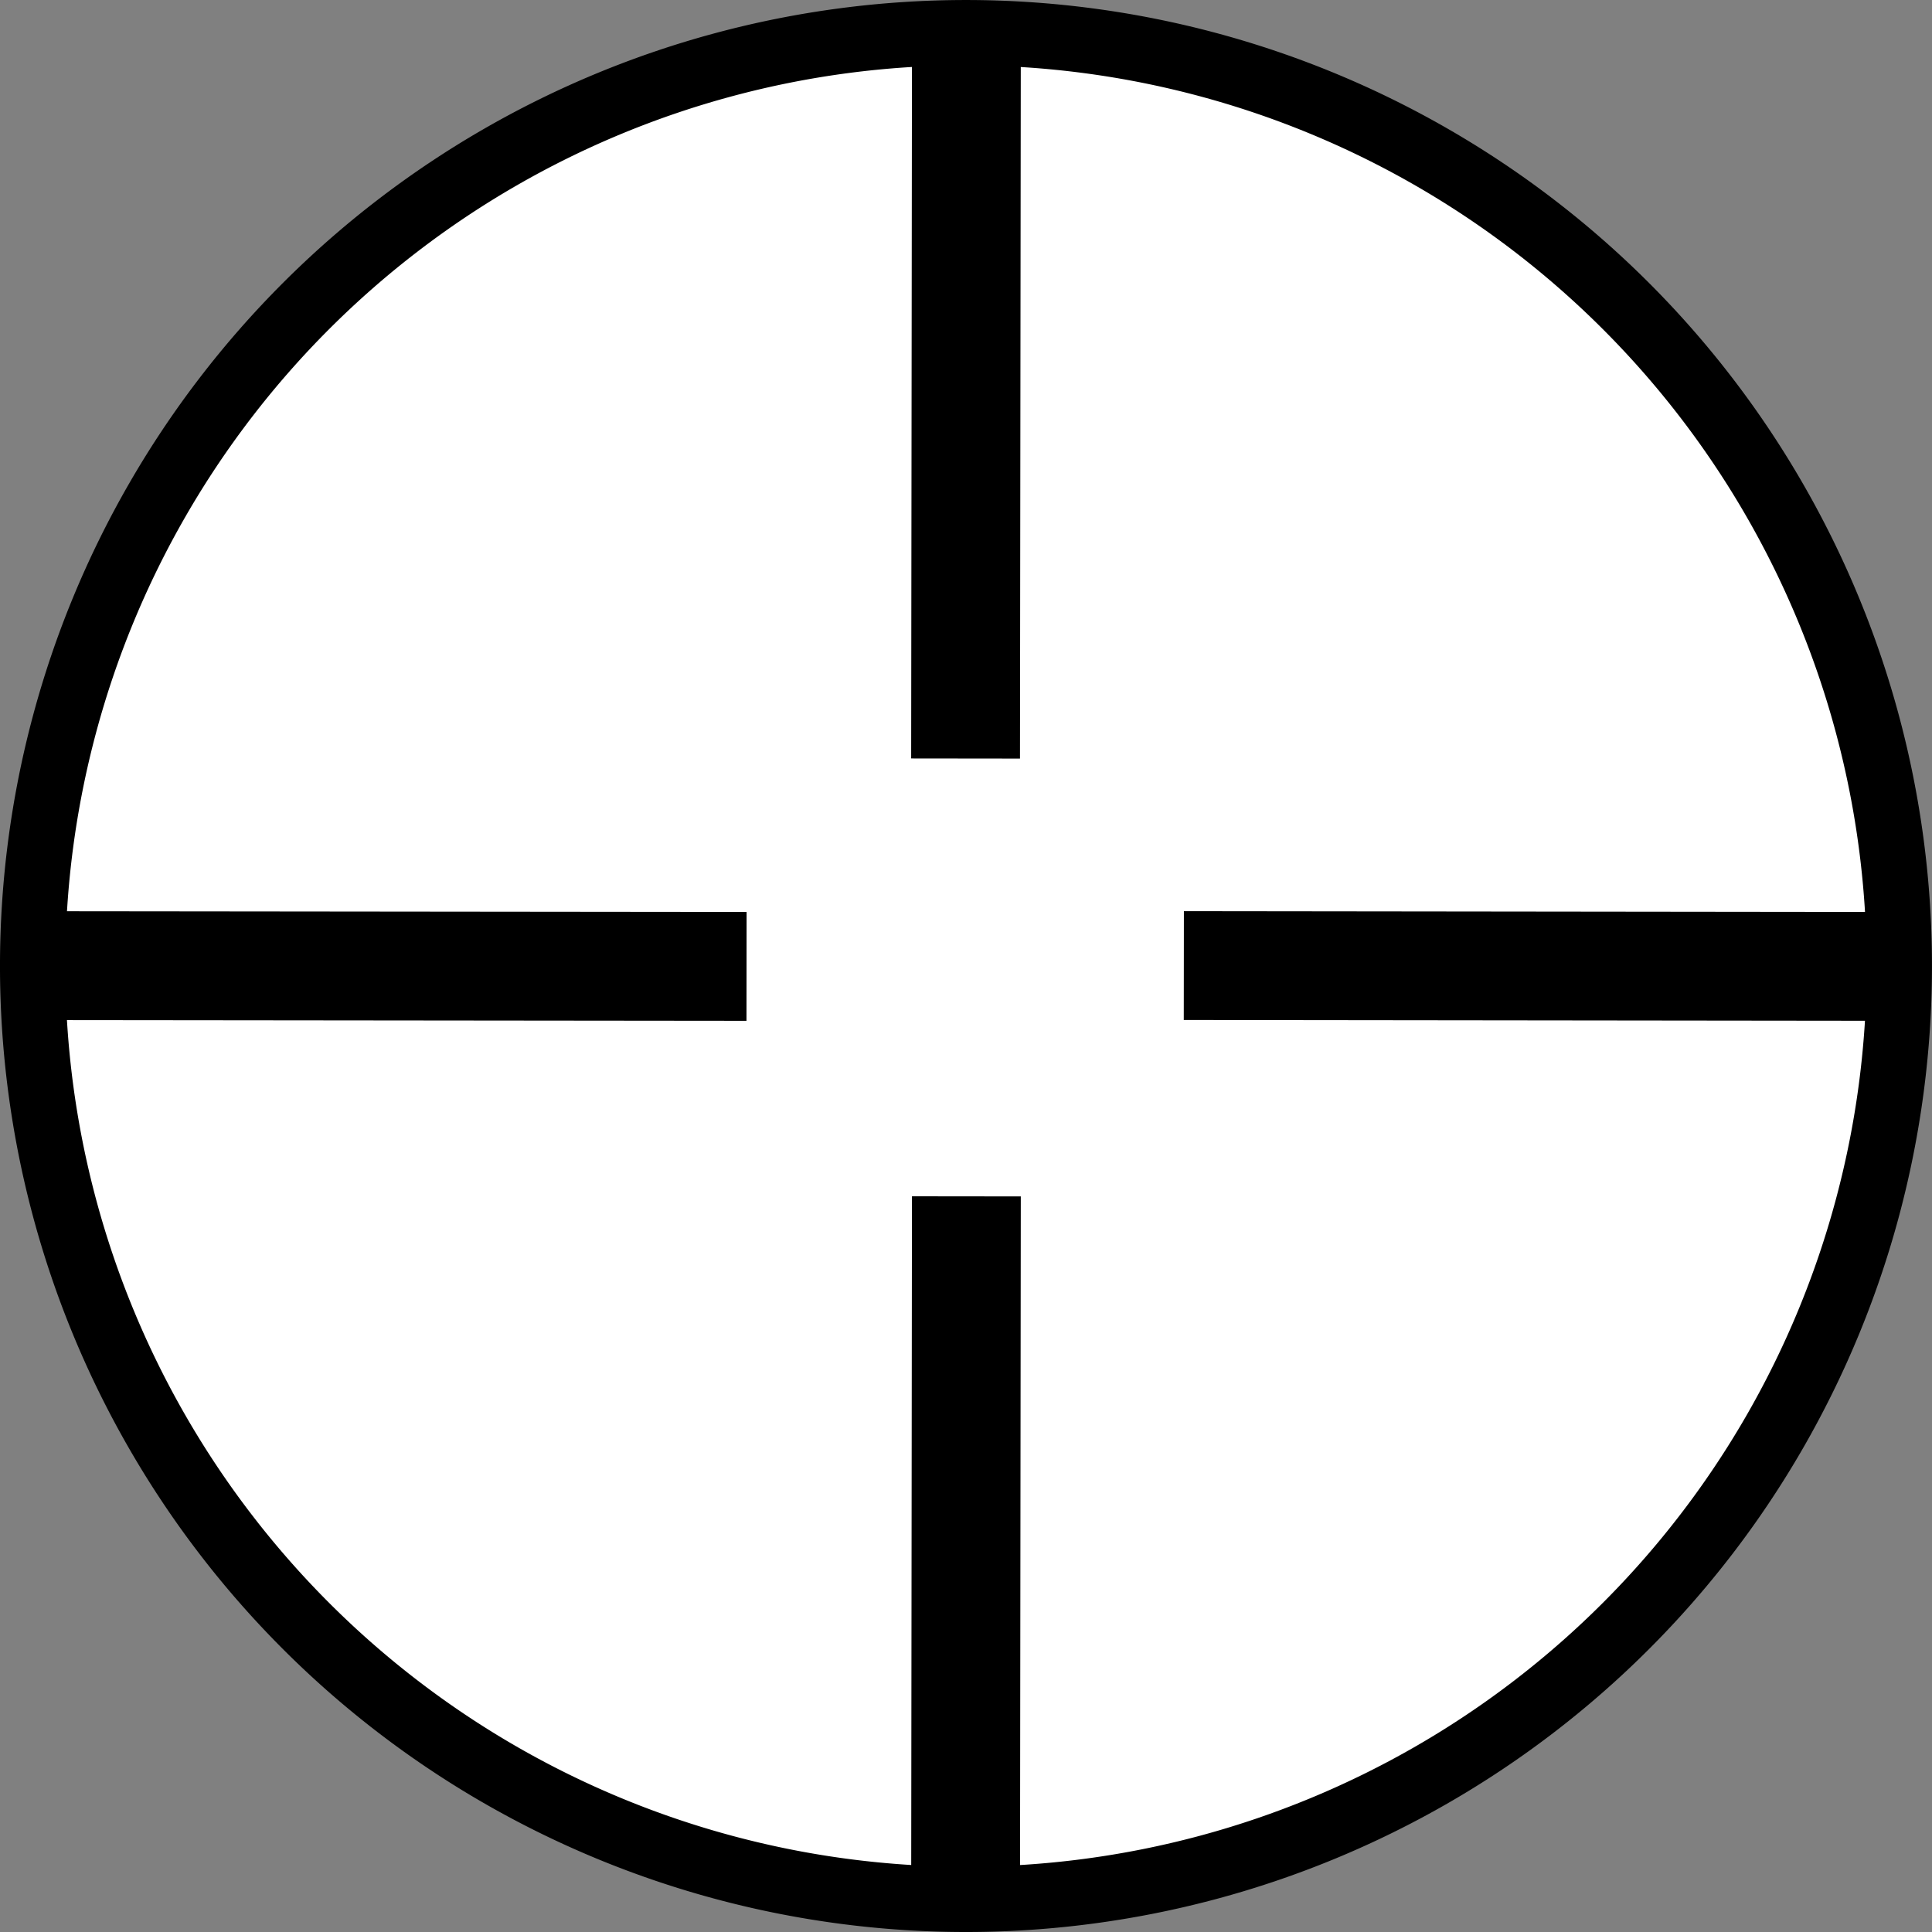 <svg xmlns="http://www.w3.org/2000/svg" viewBox="0 0 177.43 177.43"><rect x="0" y="0" width="177.43" height="177.43" fill="#808080" stroke="none"/><g stroke="#000" transform="translate(-268.43-449.36)"><path fill="#fff" stroke-width="6" d="m442.857 538.076a85.714 85.714 0 0 1 -85.714 85.714 85.714 85.714 0 0 1 -85.714 -85.714 85.714 85.714 0 0 1 85.714 -85.714 85.714 85.714 0 0 1 85.714 85.714z"/><g fill="none"><path stroke-width="9.994" d="m357.18 454.62l-.074 64.4"/><path stroke-width="9.995" d="m357.18 559.23l-.073 65.41"/><path stroke-width="9.998" d="m336.99 538.11l-67.937-.07"/><path stroke-width="9.994" d="m441.55 538.11l-64.4-.074"/></g></g></svg>